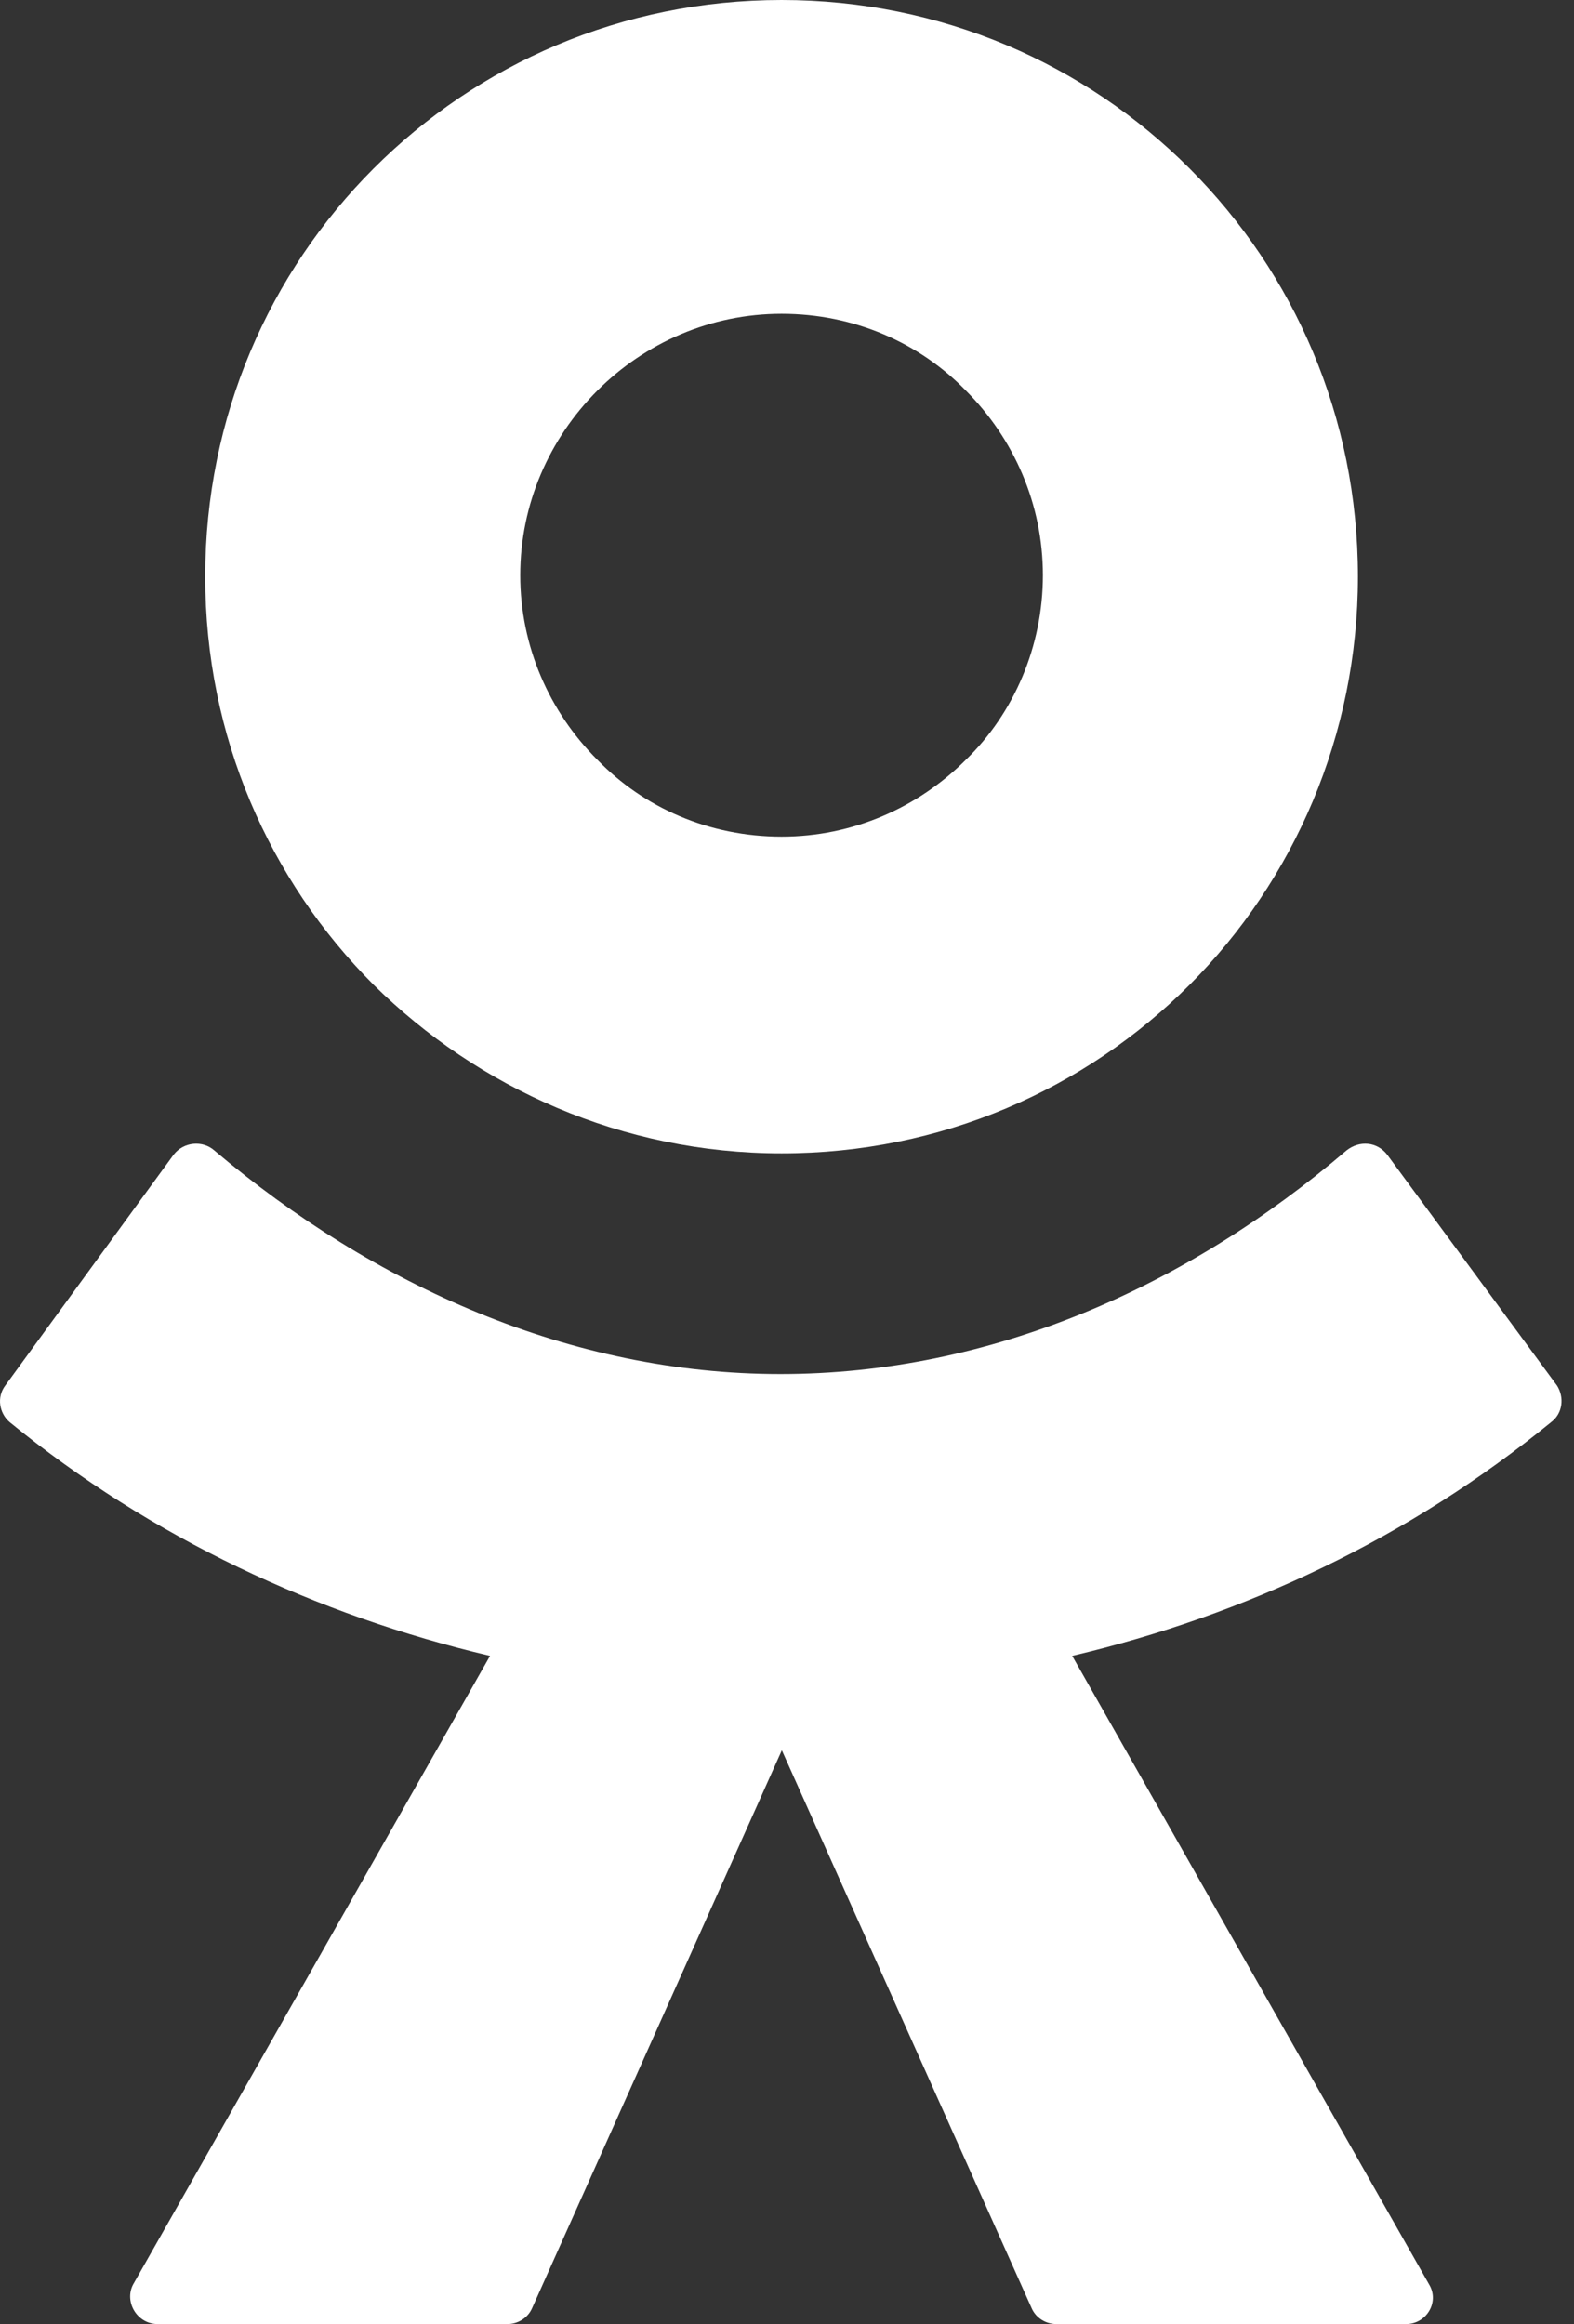 <svg width="21" height="31" viewBox="0 0 21 31" fill="none" xmlns="http://www.w3.org/2000/svg">
<rect x="0" y="0" width="21" height="31" fill="#333333" stroke="none"/>
<path d="M10.428 15.383C12.558 15.383 14.476 14.53 15.871 13.135C17.265 11.74 18.117 9.803 18.117 7.691C18.117 5.56 17.265 3.642 15.871 2.247C14.476 0.852 12.558 0 10.428 0C8.297 0 6.38 0.852 4.985 2.247C3.591 3.642 2.738 5.56 2.738 7.691C2.738 9.822 3.591 11.74 4.985 13.135C6.38 14.511 8.297 15.383 10.428 15.383ZM7.968 5.211C8.607 4.572 9.479 4.185 10.428 4.185C11.396 4.185 12.268 4.572 12.888 5.211C13.527 5.851 13.914 6.723 13.914 7.672C13.914 8.621 13.527 9.512 12.888 10.132C12.248 10.772 11.377 11.159 10.428 11.159C9.459 11.159 8.588 10.772 7.968 10.132C7.329 9.493 6.941 8.621 6.941 7.672C6.941 6.723 7.329 5.851 7.968 5.211Z" fill="white"/>
<path d="M20.774 18.481L18.508 15.401C18.373 15.227 18.14 15.207 17.966 15.343C15.835 17.164 13.22 18.326 10.412 18.326C7.603 18.326 4.989 17.145 2.858 15.343C2.703 15.207 2.451 15.227 2.316 15.401L0.069 18.481C-0.047 18.636 -0.009 18.849 0.127 18.966C2.025 20.516 4.233 21.542 6.538 22.085L1.773 30.474C1.657 30.706 1.831 30.997 2.103 30.997H6.771C6.906 30.997 7.042 30.919 7.1 30.783L10.431 23.344L13.763 30.783C13.821 30.919 13.957 30.997 14.092 30.997H18.76C19.031 30.997 19.206 30.706 19.07 30.474L14.305 22.085C16.61 21.542 18.799 20.516 20.697 18.966C20.852 18.849 20.871 18.636 20.774 18.481Z" fill="white"/>
</svg>
